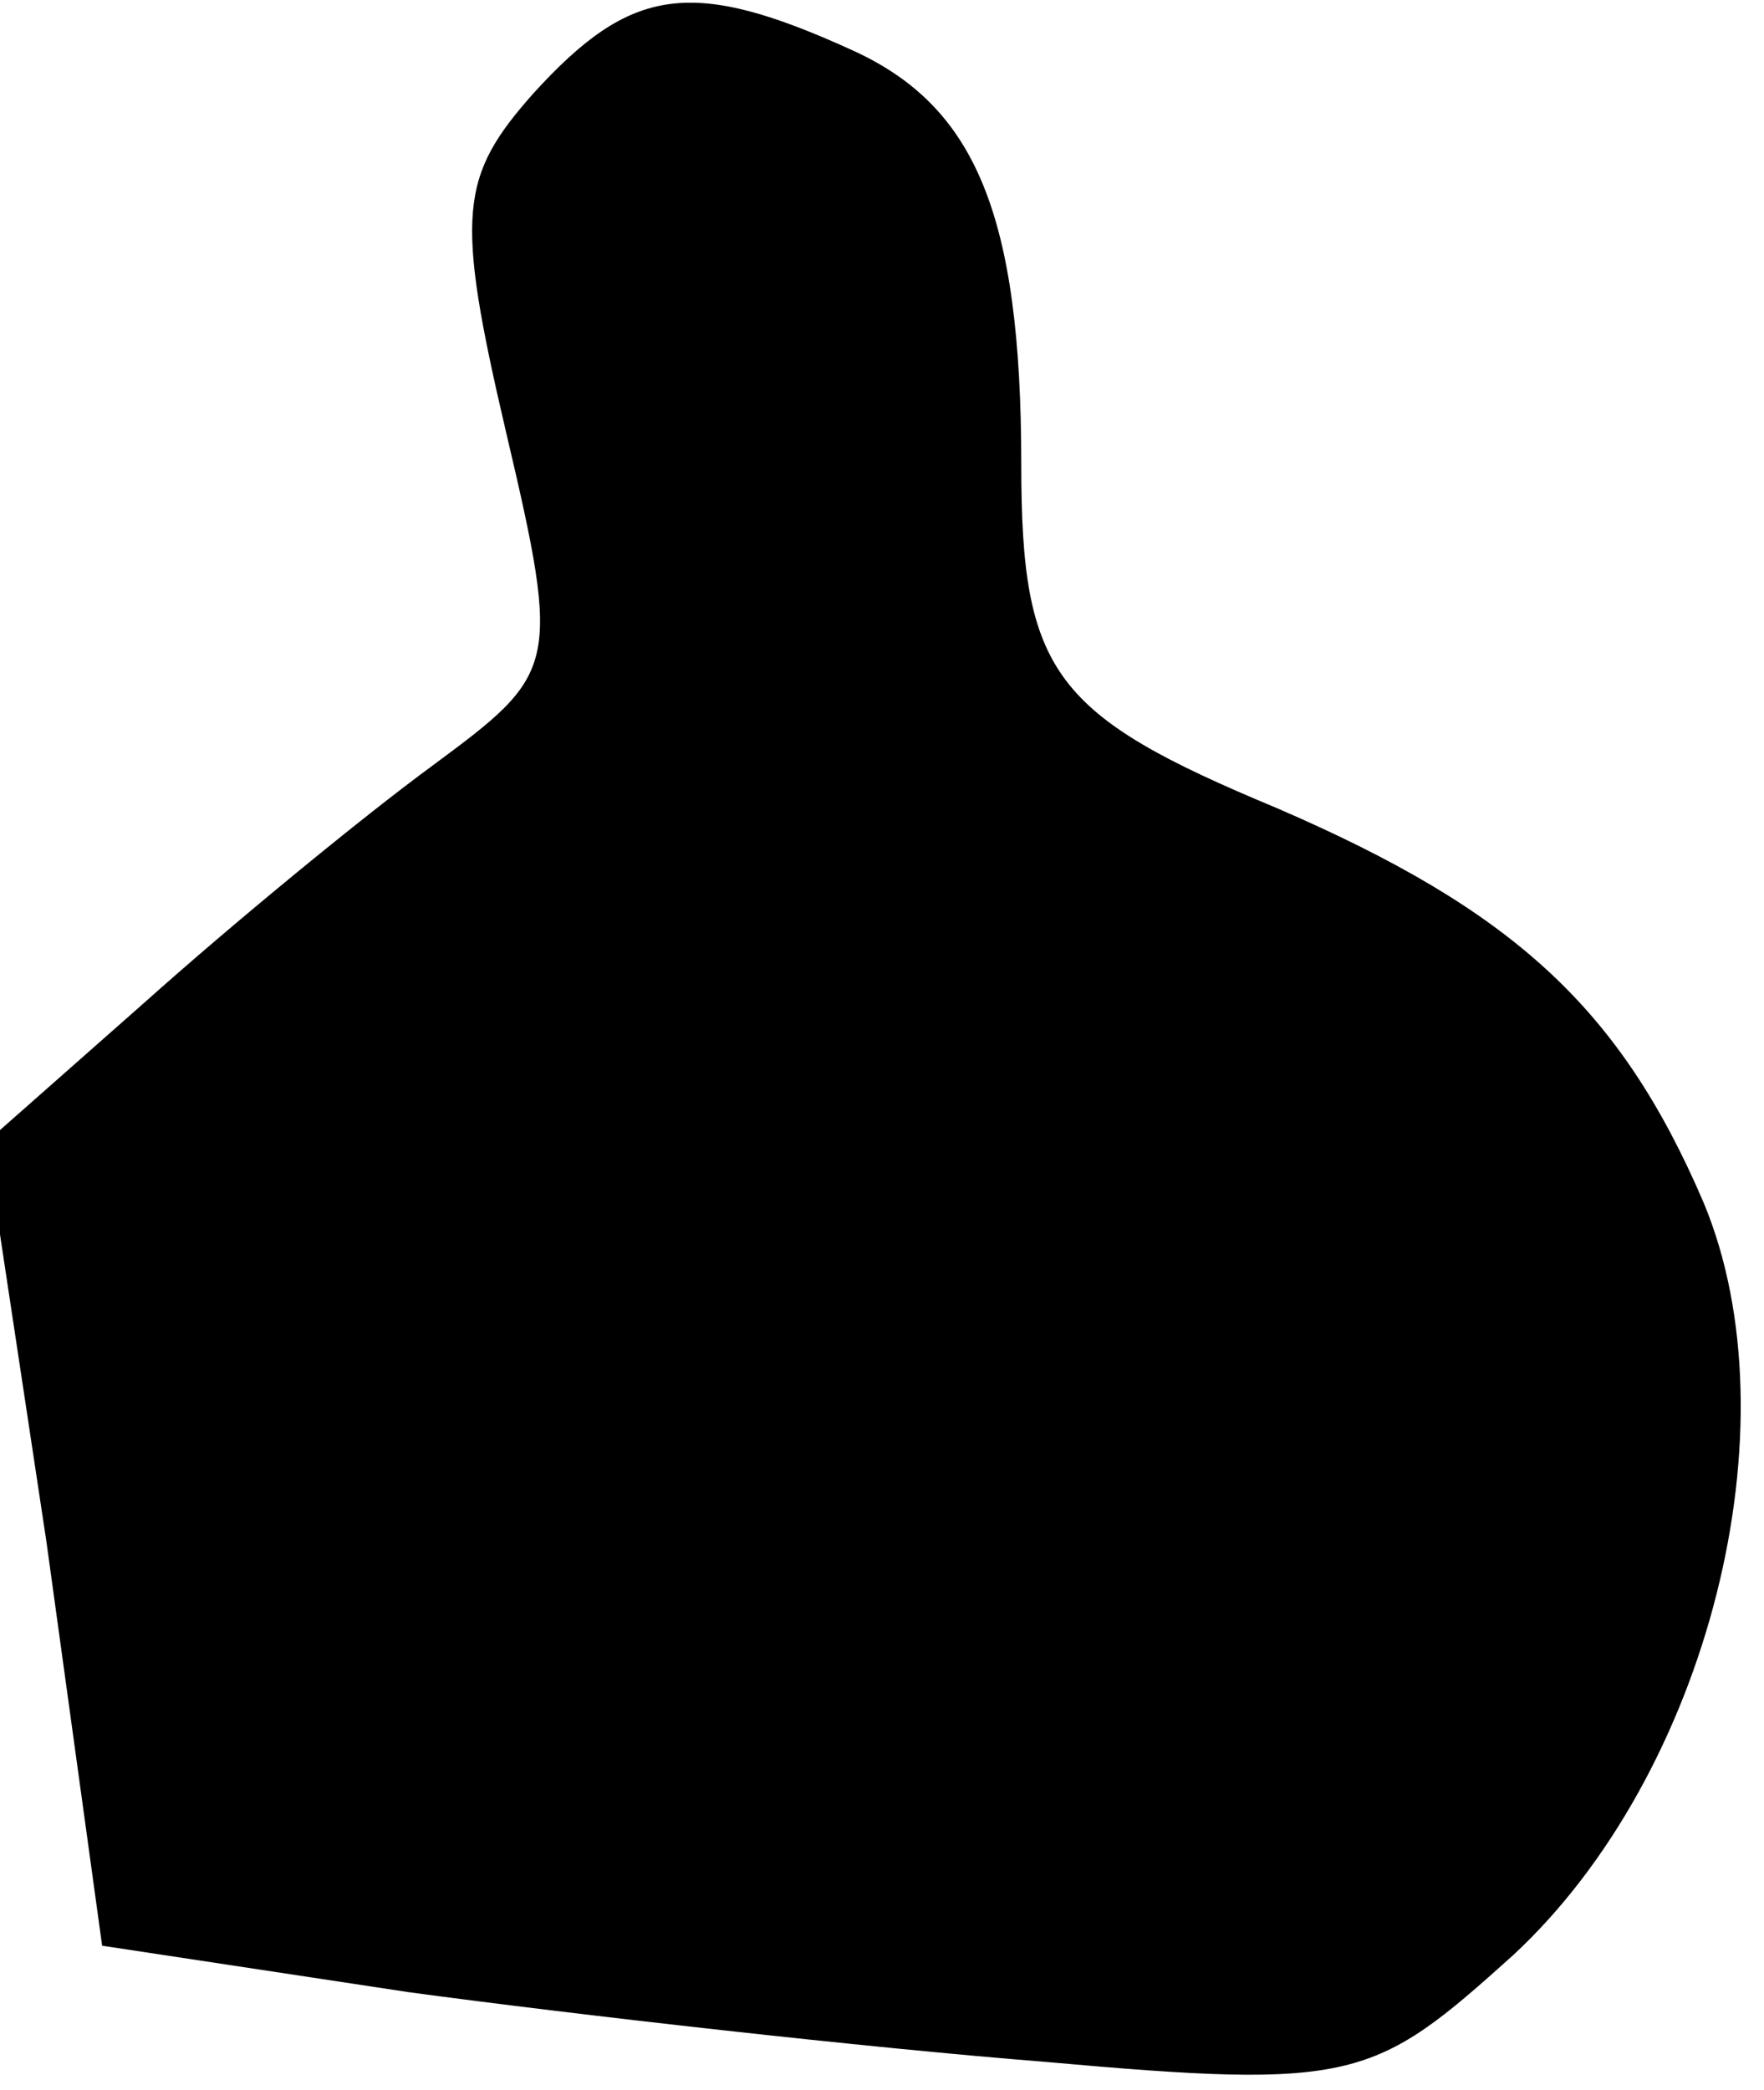 <?xml version="1.0" standalone="no"?>
<!DOCTYPE svg PUBLIC "-//W3C//DTD SVG 20010904//EN"
 "http://www.w3.org/TR/2001/REC-SVG-20010904/DTD/svg10.dtd">
<svg version="1.0" xmlns="http://www.w3.org/2000/svg"
 width="38pt" height="45pt" viewBox="0 0 38 45"
 preserveAspectRatio="xMidYMid meet">
<g transform="translate(0,45) scale(0.1,-0.1)"
fill="#000000" stroke="none">
<path fill="#000000" stroke="none" d="M115 430 c-16 -18 -17 -26 -6 -73 12
-51 11 -52 -16 -72 -15 -11 -43 -34 -62 -51 l-34 -30 13 -86 12 -87 66 -10
c37 -5 99 -12 137 -15 67 -6 71 -4 101 23 42 39 61 114 41 162 -18 42 -41 63
-92 85 -48 20 -55 29 -55 74 0 54 -10 77 -36 89 -35 16 -48 14 -69 -9z"/>
</g>
</svg>
